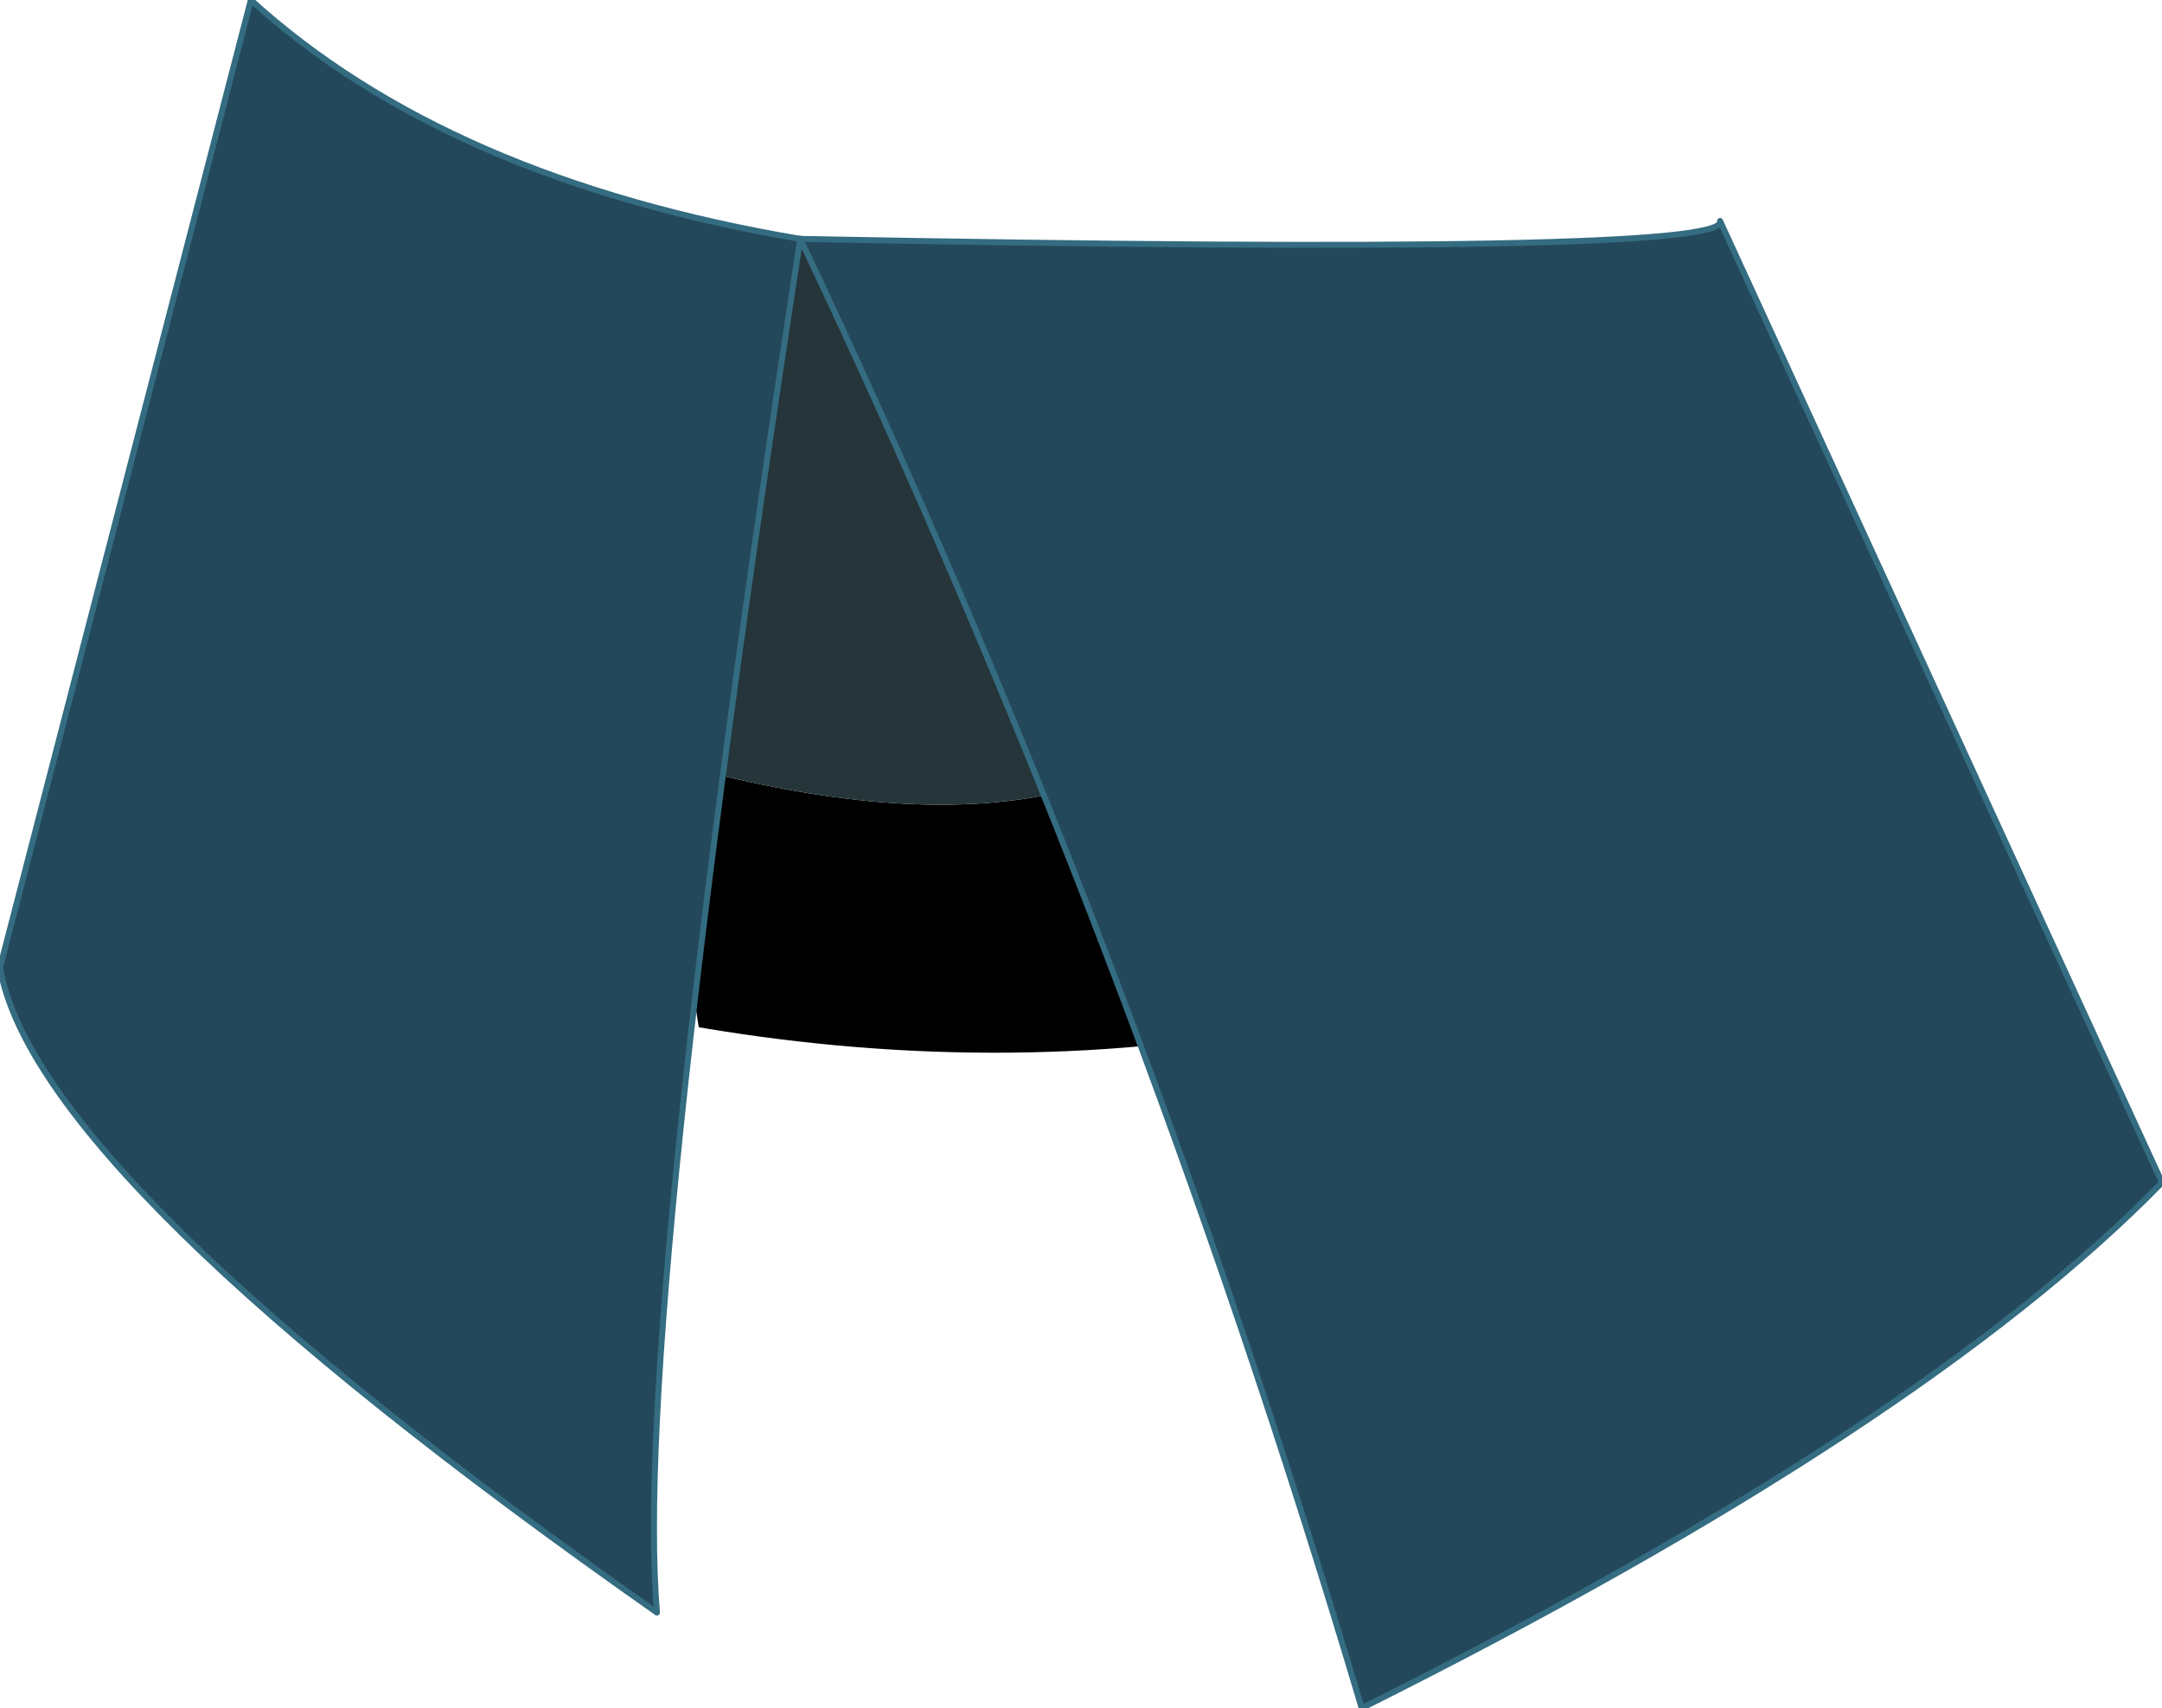 <?xml version="1.0" encoding="UTF-8" standalone="no"?>
<svg xmlns:xlink="http://www.w3.org/1999/xlink" height="14.3px" width="18.1px" xmlns="http://www.w3.org/2000/svg">
  <g transform="matrix(1.0, 0.0, 0.0, 1.0, 8.9, 2.9)">
    <path d="M1.6 2.7 L2.1 5.65 Q-0.4 6.15 -3.05 5.7 L-3.4 3.45 Q0.25 4.5 1.6 2.7" fill="#000000" fill-rule="evenodd" stroke="none"/>
    <path d="M-3.4 3.45 L-4.1 -1.1 -3.6 -1.0 1.05 -0.75 1.6 2.7 Q0.25 4.5 -3.4 3.45" fill="#25353a" fill-rule="evenodd" stroke="none"/>
    <path d="M-2.2 -0.9 Q5.6 -0.75 5.5 -1.05 L9.2 7.0 Q7.2 9.05 2.5 11.4 0.6 5.0 -2.2 -0.9 -3.6 8.2 -3.4 10.6 -8.6 6.95 -8.9 5.2 L-6.8 -2.9 Q-5.15 -1.4 -2.2 -0.9" fill="#24485b" fill-rule="evenodd" stroke="none"/>
    <path d="M-2.2 -0.9 Q5.6 -0.75 5.5 -1.05 L9.2 7.0 Q7.2 9.05 2.5 11.4 0.6 5.0 -2.2 -0.9 -3.6 8.2 -3.4 10.6 -8.6 6.95 -8.9 5.2 L-6.8 -2.9 Q-5.15 -1.4 -2.2 -0.9 Z" fill="none" stroke="#346c81" stroke-linecap="round" stroke-linejoin="round" stroke-width="0.05"/>
  </g>
</svg>
